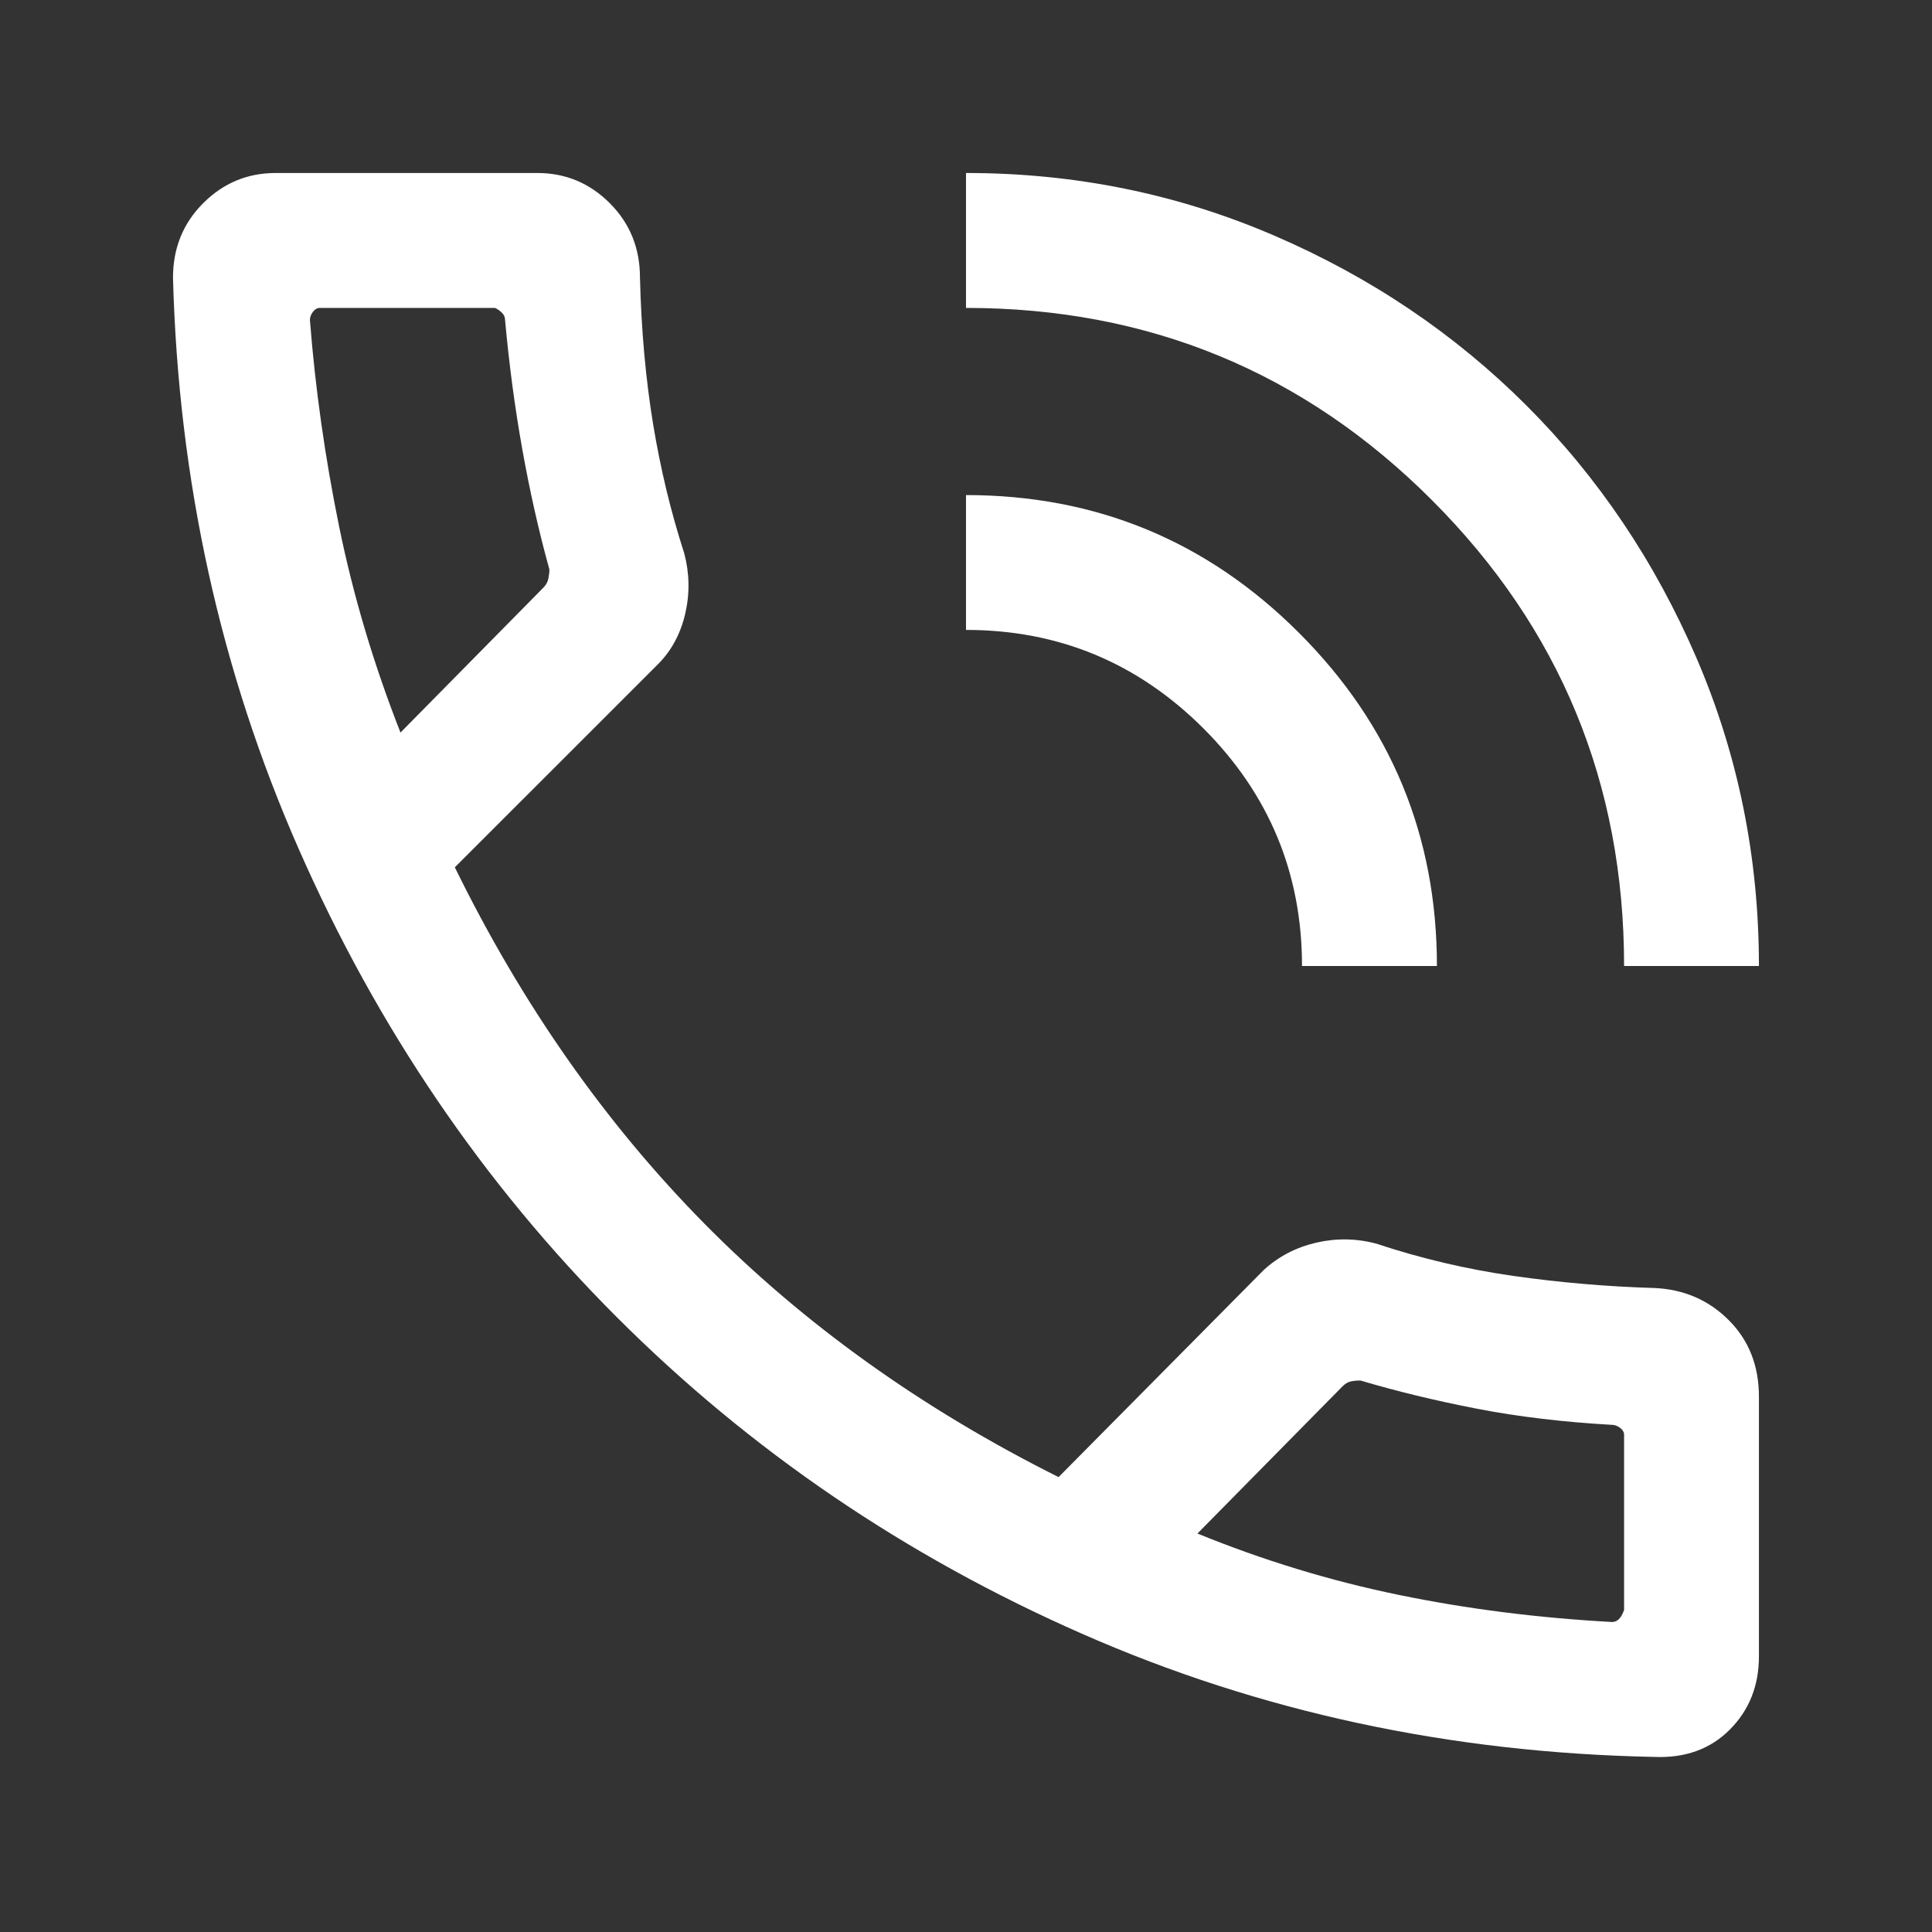 <svg width="24" height="24" viewBox="0 0 24 24" fill="none" xmlns="http://www.w3.org/2000/svg">
<rect x="0" y="0" width="24" height="24" fill="#333333" stroke="none"/>
<mask id="mask0_5368_15514" style="mask-type:alpha" maskUnits="userSpaceOnUse" x="0" y="0" width="24" height="24">
<rect width="24" height="24" fill="#D9D9D9"/>
</mask>
<g mask="url(#mask0_5368_15514)">
<path d="M20.55 21.825C18.016 21.775 15.65 21.266 13.45 20.299C11.25 19.333 9.321 18.021 7.662 16.362C6.004 14.704 4.687 12.766 3.712 10.549C2.737 8.333 2.216 5.966 2.149 3.45C2.149 3.083 2.274 2.774 2.524 2.524C2.774 2.274 3.074 2.149 3.424 2.149H6.675C7.025 2.149 7.325 2.274 7.575 2.524C7.825 2.774 7.95 3.083 7.95 3.45C7.966 4.1 8.021 4.704 8.112 5.262C8.204 5.821 8.333 6.358 8.5 6.874C8.566 7.124 8.57 7.374 8.512 7.624C8.454 7.874 8.341 8.083 8.175 8.25L5.65 10.774C6.483 12.474 7.516 13.949 8.749 15.199C9.983 16.449 11.45 17.499 13.15 18.349L15.7 15.775C15.883 15.608 16.1 15.495 16.35 15.437C16.6 15.379 16.85 15.383 17.1 15.45C17.65 15.633 18.216 15.766 18.799 15.85C19.383 15.933 19.966 15.983 20.55 16C20.916 16.016 21.225 16.149 21.475 16.399C21.725 16.649 21.85 16.966 21.85 17.35V20.575C21.85 20.941 21.729 21.245 21.487 21.487C21.245 21.729 20.933 21.841 20.55 21.825ZM14.875 19.05C15.691 19.383 16.524 19.637 17.374 19.812C18.224 19.987 19.108 20.099 20.025 20.149C20.058 20.149 20.087 20.137 20.112 20.112C20.137 20.087 20.158 20.049 20.175 19.999V17.824C20.175 17.791 20.158 17.762 20.125 17.737C20.091 17.712 20.058 17.7 20.025 17.7C19.425 17.666 18.866 17.6 18.349 17.5C17.833 17.4 17.35 17.283 16.9 17.149C16.85 17.149 16.808 17.154 16.774 17.162C16.741 17.17 16.708 17.191 16.675 17.224L14.875 19.05ZM20.175 12C20.175 9.733 19.379 7.804 17.787 6.212C16.196 4.62 14.266 3.825 12 3.825V2.149C13.35 2.149 14.625 2.408 15.825 2.925C17.025 3.441 18.07 4.146 18.962 5.037C19.854 5.929 20.558 6.975 21.075 8.175C21.591 9.375 21.85 10.65 21.85 12H20.175ZM16.174 12C16.174 10.85 15.766 9.866 14.95 9.049C14.133 8.233 13.15 7.825 12 7.825V6.15C13.616 6.15 14.996 6.72 16.137 7.862C17.279 9.004 17.85 10.383 17.85 12H16.174ZM4.975 9.1L6.75 7.3C6.783 7.266 6.804 7.229 6.812 7.187C6.82 7.145 6.825 7.108 6.825 7.075C6.691 6.591 6.579 6.091 6.487 5.575C6.395 5.058 6.324 4.525 6.274 3.975C6.274 3.941 6.262 3.912 6.237 3.887C6.212 3.862 6.183 3.841 6.15 3.825H3.975C3.941 3.825 3.912 3.841 3.887 3.874C3.862 3.908 3.85 3.941 3.85 3.975C3.916 4.825 4.037 5.679 4.212 6.537C4.387 7.396 4.641 8.25 4.975 9.1Z" fill="white"/>
</g>
</svg>
